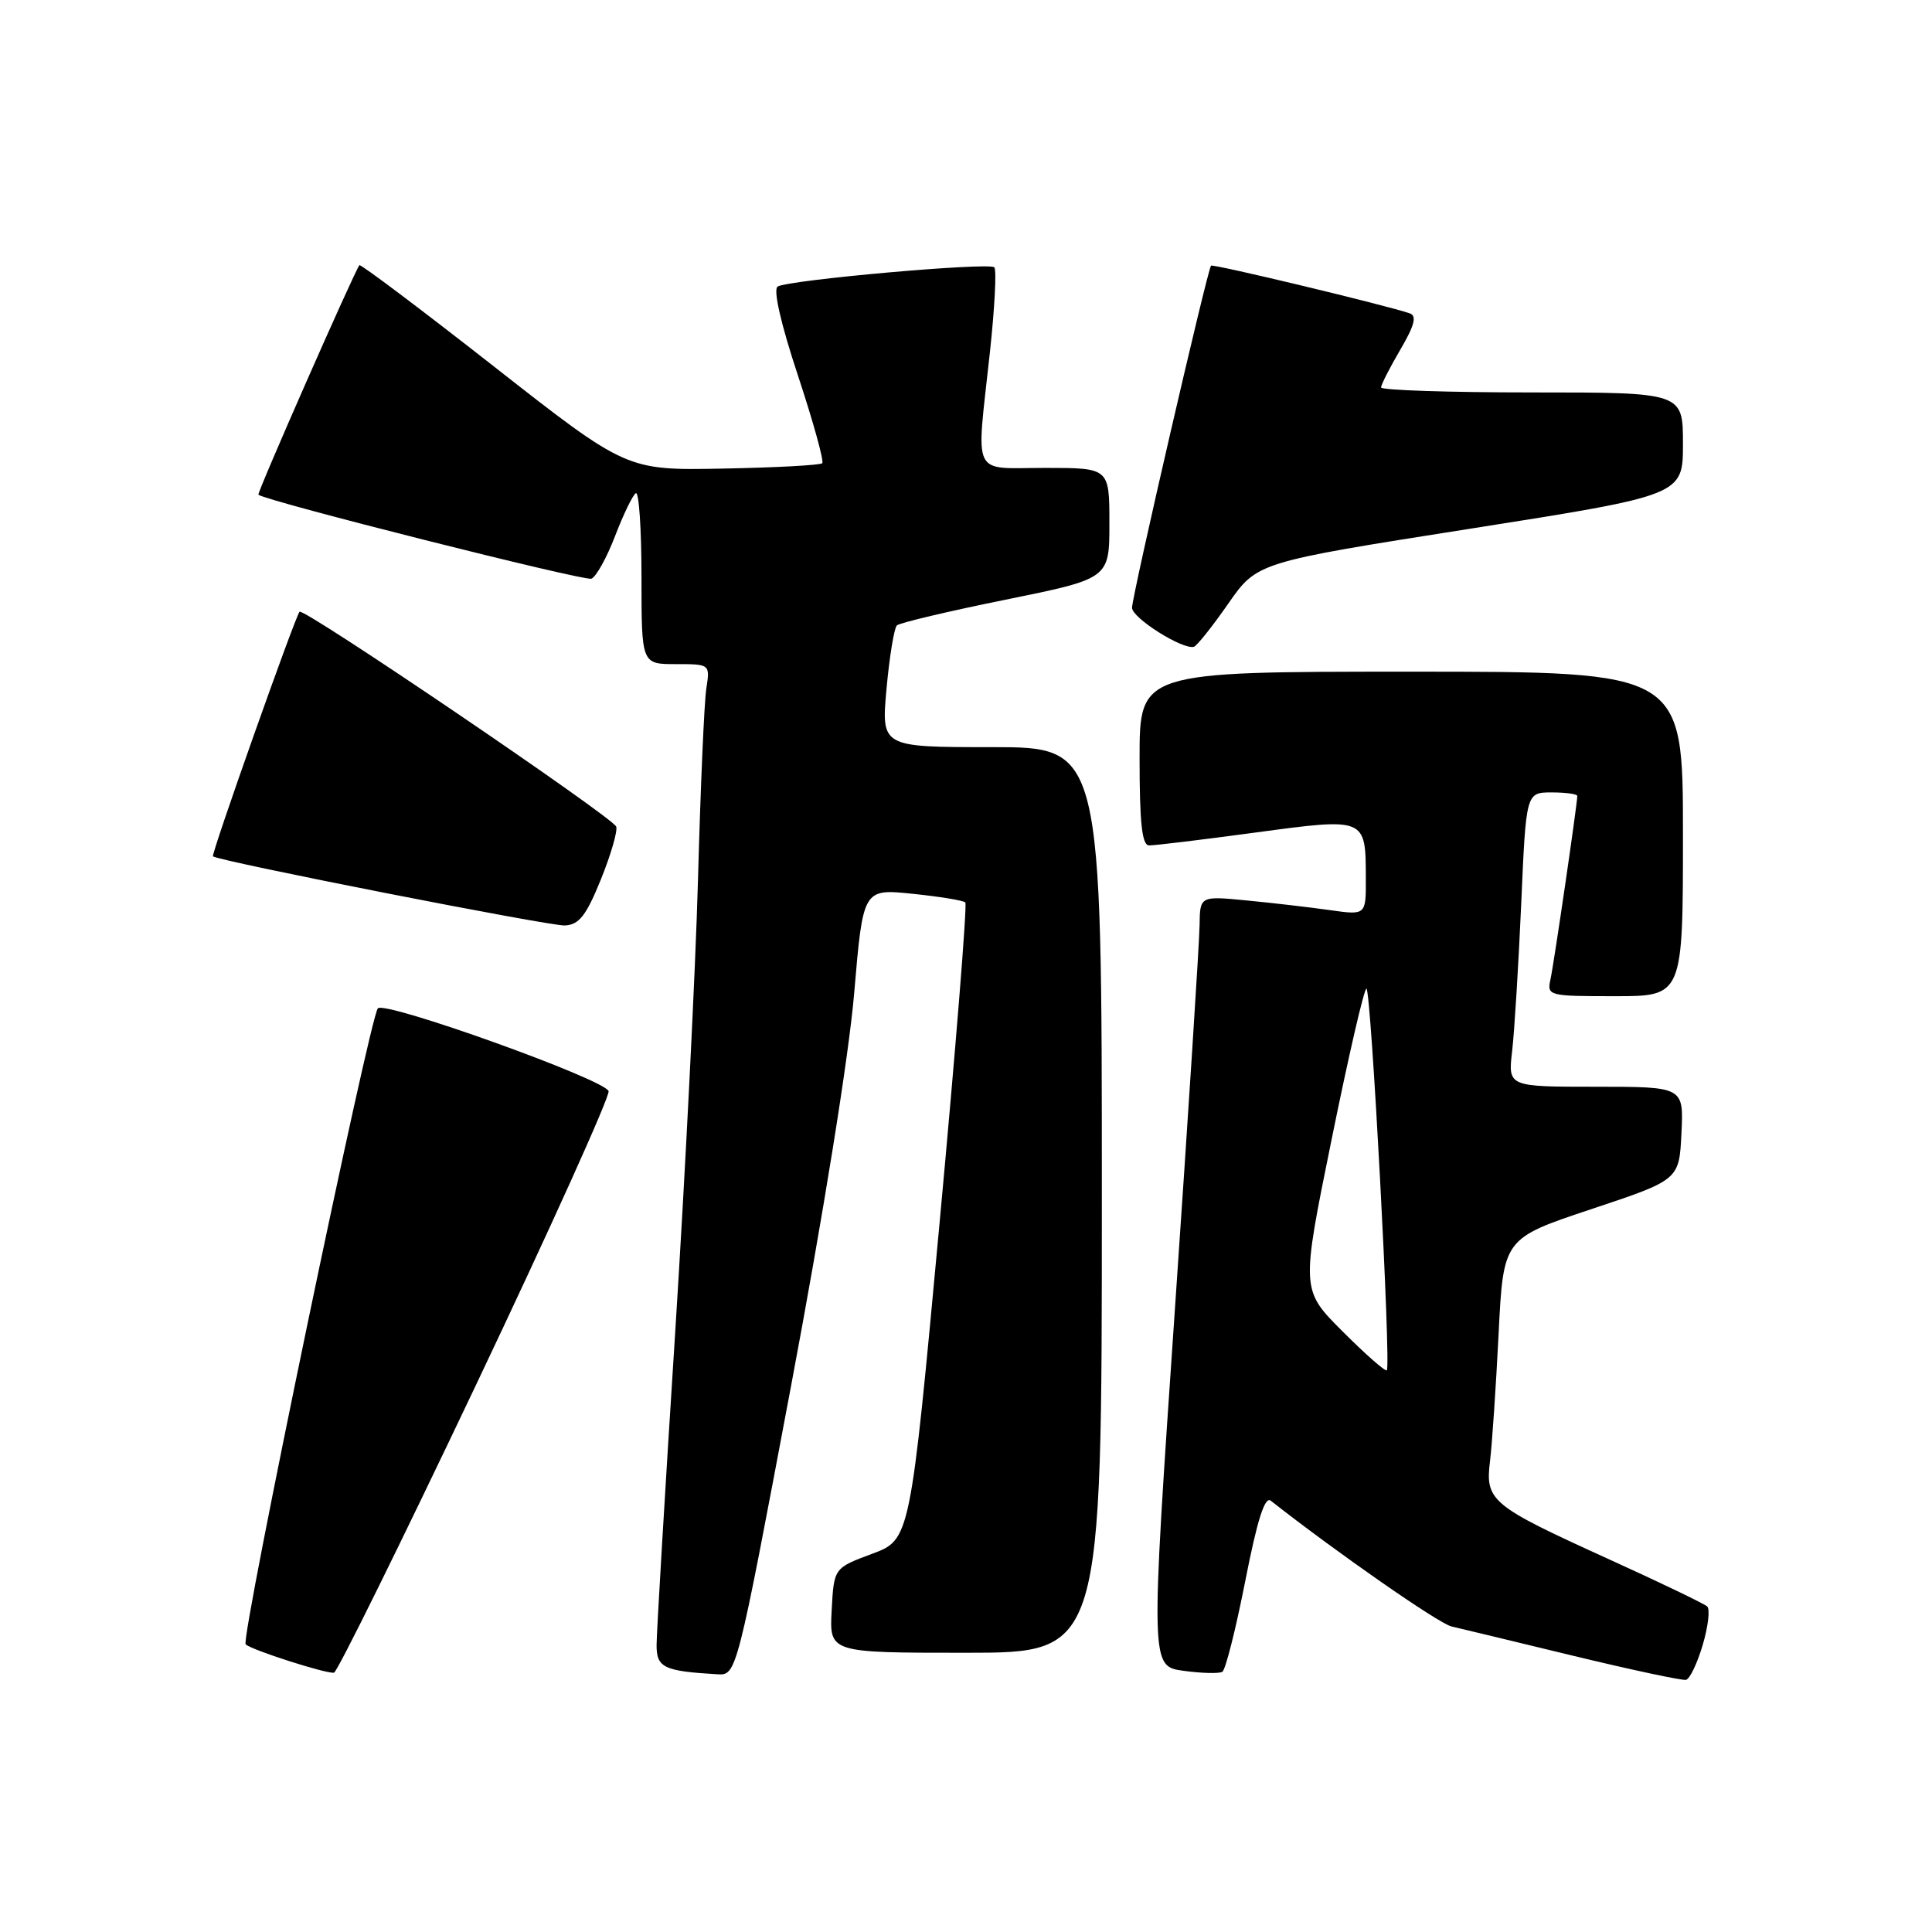 <?xml version="1.0" encoding="UTF-8" standalone="no"?>
<!DOCTYPE svg PUBLIC "-//W3C//DTD SVG 1.1//EN" "http://www.w3.org/Graphics/SVG/1.1/DTD/svg11.dtd" >
<svg xmlns="http://www.w3.org/2000/svg" xmlns:xlink="http://www.w3.org/1999/xlink" version="1.1" viewBox="0 0 256 256">
 <g >
 <path fill="currentColor"
d=" M 225.62 217.96 C 226.34 215.52 226.61 213.23 226.21 212.86 C 225.82 212.50 219.88 209.64 213.00 206.52 C 197.52 199.48 196.78 198.87 197.44 193.56 C 197.71 191.33 198.22 183.79 198.57 176.80 C 199.20 164.10 199.20 164.10 210.85 160.22 C 222.50 156.34 222.50 156.34 222.80 150.17 C 223.10 144.00 223.10 144.00 211.45 144.00 C 199.81 144.00 199.81 144.00 200.37 139.25 C 200.67 136.64 201.21 127.86 201.57 119.75 C 202.21 105.00 202.21 105.00 205.60 105.00 C 207.47 105.00 209.00 105.21 209.00 105.47 C 209.00 106.50 205.91 127.65 205.45 129.75 C 204.97 131.95 205.15 132.00 213.98 132.00 C 223.00 132.00 223.00 132.00 223.00 110.50 C 223.00 89.00 223.00 89.00 187.00 89.00 C 151.00 89.00 151.00 89.00 151.00 100.50 C 151.00 109.02 151.32 112.01 152.25 112.02 C 152.94 112.04 159.27 111.27 166.32 110.32 C 181.04 108.34 180.96 108.30 180.98 116.39 C 181.00 121.27 181.00 121.27 176.25 120.60 C 173.64 120.23 168.69 119.65 165.25 119.32 C 159.00 118.71 159.00 118.71 158.95 122.61 C 158.93 124.75 157.45 147.71 155.67 173.64 C 152.44 220.79 152.44 220.79 156.82 221.39 C 159.23 221.72 161.55 221.78 161.97 221.52 C 162.39 221.26 163.75 215.86 165.00 209.51 C 166.59 201.39 167.60 198.23 168.38 198.85 C 177.15 205.74 190.62 215.11 192.32 215.51 C 193.52 215.79 200.80 217.54 208.50 219.41 C 216.20 221.27 222.91 222.70 223.40 222.59 C 223.90 222.49 224.90 220.40 225.62 217.96 Z  M 63.05 183.56 C 72.96 162.70 80.88 145.15 80.64 144.57 C 79.98 142.97 51.00 132.58 50.07 133.61 C 48.98 134.83 31.85 217.18 32.55 217.88 C 33.28 218.62 43.29 221.82 44.26 221.64 C 44.68 221.56 53.14 204.42 63.05 183.56 Z  M 104.80 183.75 C 109.09 160.98 112.48 139.89 113.18 131.63 C 114.36 117.76 114.36 117.76 120.90 118.43 C 124.49 118.80 127.65 119.31 127.91 119.58 C 128.17 119.84 126.64 138.94 124.50 162.03 C 120.61 204.01 120.61 204.01 115.55 205.89 C 110.50 207.77 110.50 207.77 110.20 213.38 C 109.90 219.00 109.90 219.00 127.95 219.00 C 146.00 219.00 146.00 219.00 146.00 159.00 C 146.00 99.00 146.00 99.00 131.38 99.00 C 116.77 99.00 116.77 99.00 117.47 91.25 C 117.86 86.99 118.48 83.22 118.84 82.87 C 119.20 82.53 125.69 80.99 133.25 79.46 C 147.00 76.67 147.00 76.67 147.00 69.34 C 147.00 62.00 147.00 62.00 138.50 62.00 C 128.59 62.00 129.34 63.56 131.16 46.75 C 131.80 40.83 132.07 35.73 131.75 35.42 C 131.06 34.73 104.47 37.09 103.04 37.97 C 102.43 38.36 103.45 42.87 105.73 49.75 C 107.76 55.89 109.21 61.13 108.95 61.38 C 108.69 61.64 102.75 61.96 95.75 62.09 C 83.02 62.33 83.02 62.33 65.45 48.56 C 55.78 40.98 47.76 34.95 47.62 35.14 C 46.85 36.21 34.02 65.35 34.24 65.55 C 35.15 66.37 77.45 77.04 78.36 76.68 C 78.99 76.44 80.40 73.90 81.50 71.03 C 82.60 68.16 83.84 65.60 84.25 65.35 C 84.66 65.09 85.00 70.08 85.00 76.44 C 85.00 88.00 85.00 88.00 89.55 88.00 C 94.09 88.00 94.09 88.00 93.59 91.25 C 93.31 93.04 92.82 104.40 92.49 116.50 C 92.16 128.60 90.79 155.74 89.45 176.81 C 88.10 197.87 87.00 216.41 87.00 217.99 C 87.00 220.98 87.96 221.43 95.05 221.85 C 97.60 222.00 97.60 222.00 104.80 183.75 Z  M 79.62 116.53 C 80.95 113.24 81.86 110.09 81.65 109.53 C 81.16 108.26 40.18 80.45 39.69 81.06 C 39.05 81.86 27.93 113.27 28.22 113.47 C 29.14 114.14 72.92 122.74 74.85 122.63 C 76.74 122.53 77.67 121.33 79.62 116.53 Z  M 162.74 80.00 C 166.57 74.50 166.57 74.50 194.79 70.06 C 223.00 65.62 223.00 65.62 223.00 58.81 C 223.00 52.00 223.00 52.00 203.00 52.00 C 192.00 52.00 183.00 51.70 183.00 51.34 C 183.00 50.97 184.15 48.72 185.55 46.33 C 187.44 43.10 187.76 41.86 186.80 41.52 C 183.73 40.46 160.73 34.94 160.47 35.20 C 160.00 35.68 150.00 78.97 150.00 80.53 C 150.00 81.89 156.73 86.13 158.20 85.70 C 158.59 85.59 160.63 83.03 162.74 80.00 Z  M 177.90 176.42 C 172.39 170.91 172.39 170.91 176.45 150.96 C 178.68 139.98 180.75 131.00 181.06 131.00 C 181.67 131.00 184.34 181.00 183.76 181.57 C 183.56 181.77 180.93 179.45 177.90 176.42 Z "/>
</g>
</svg>